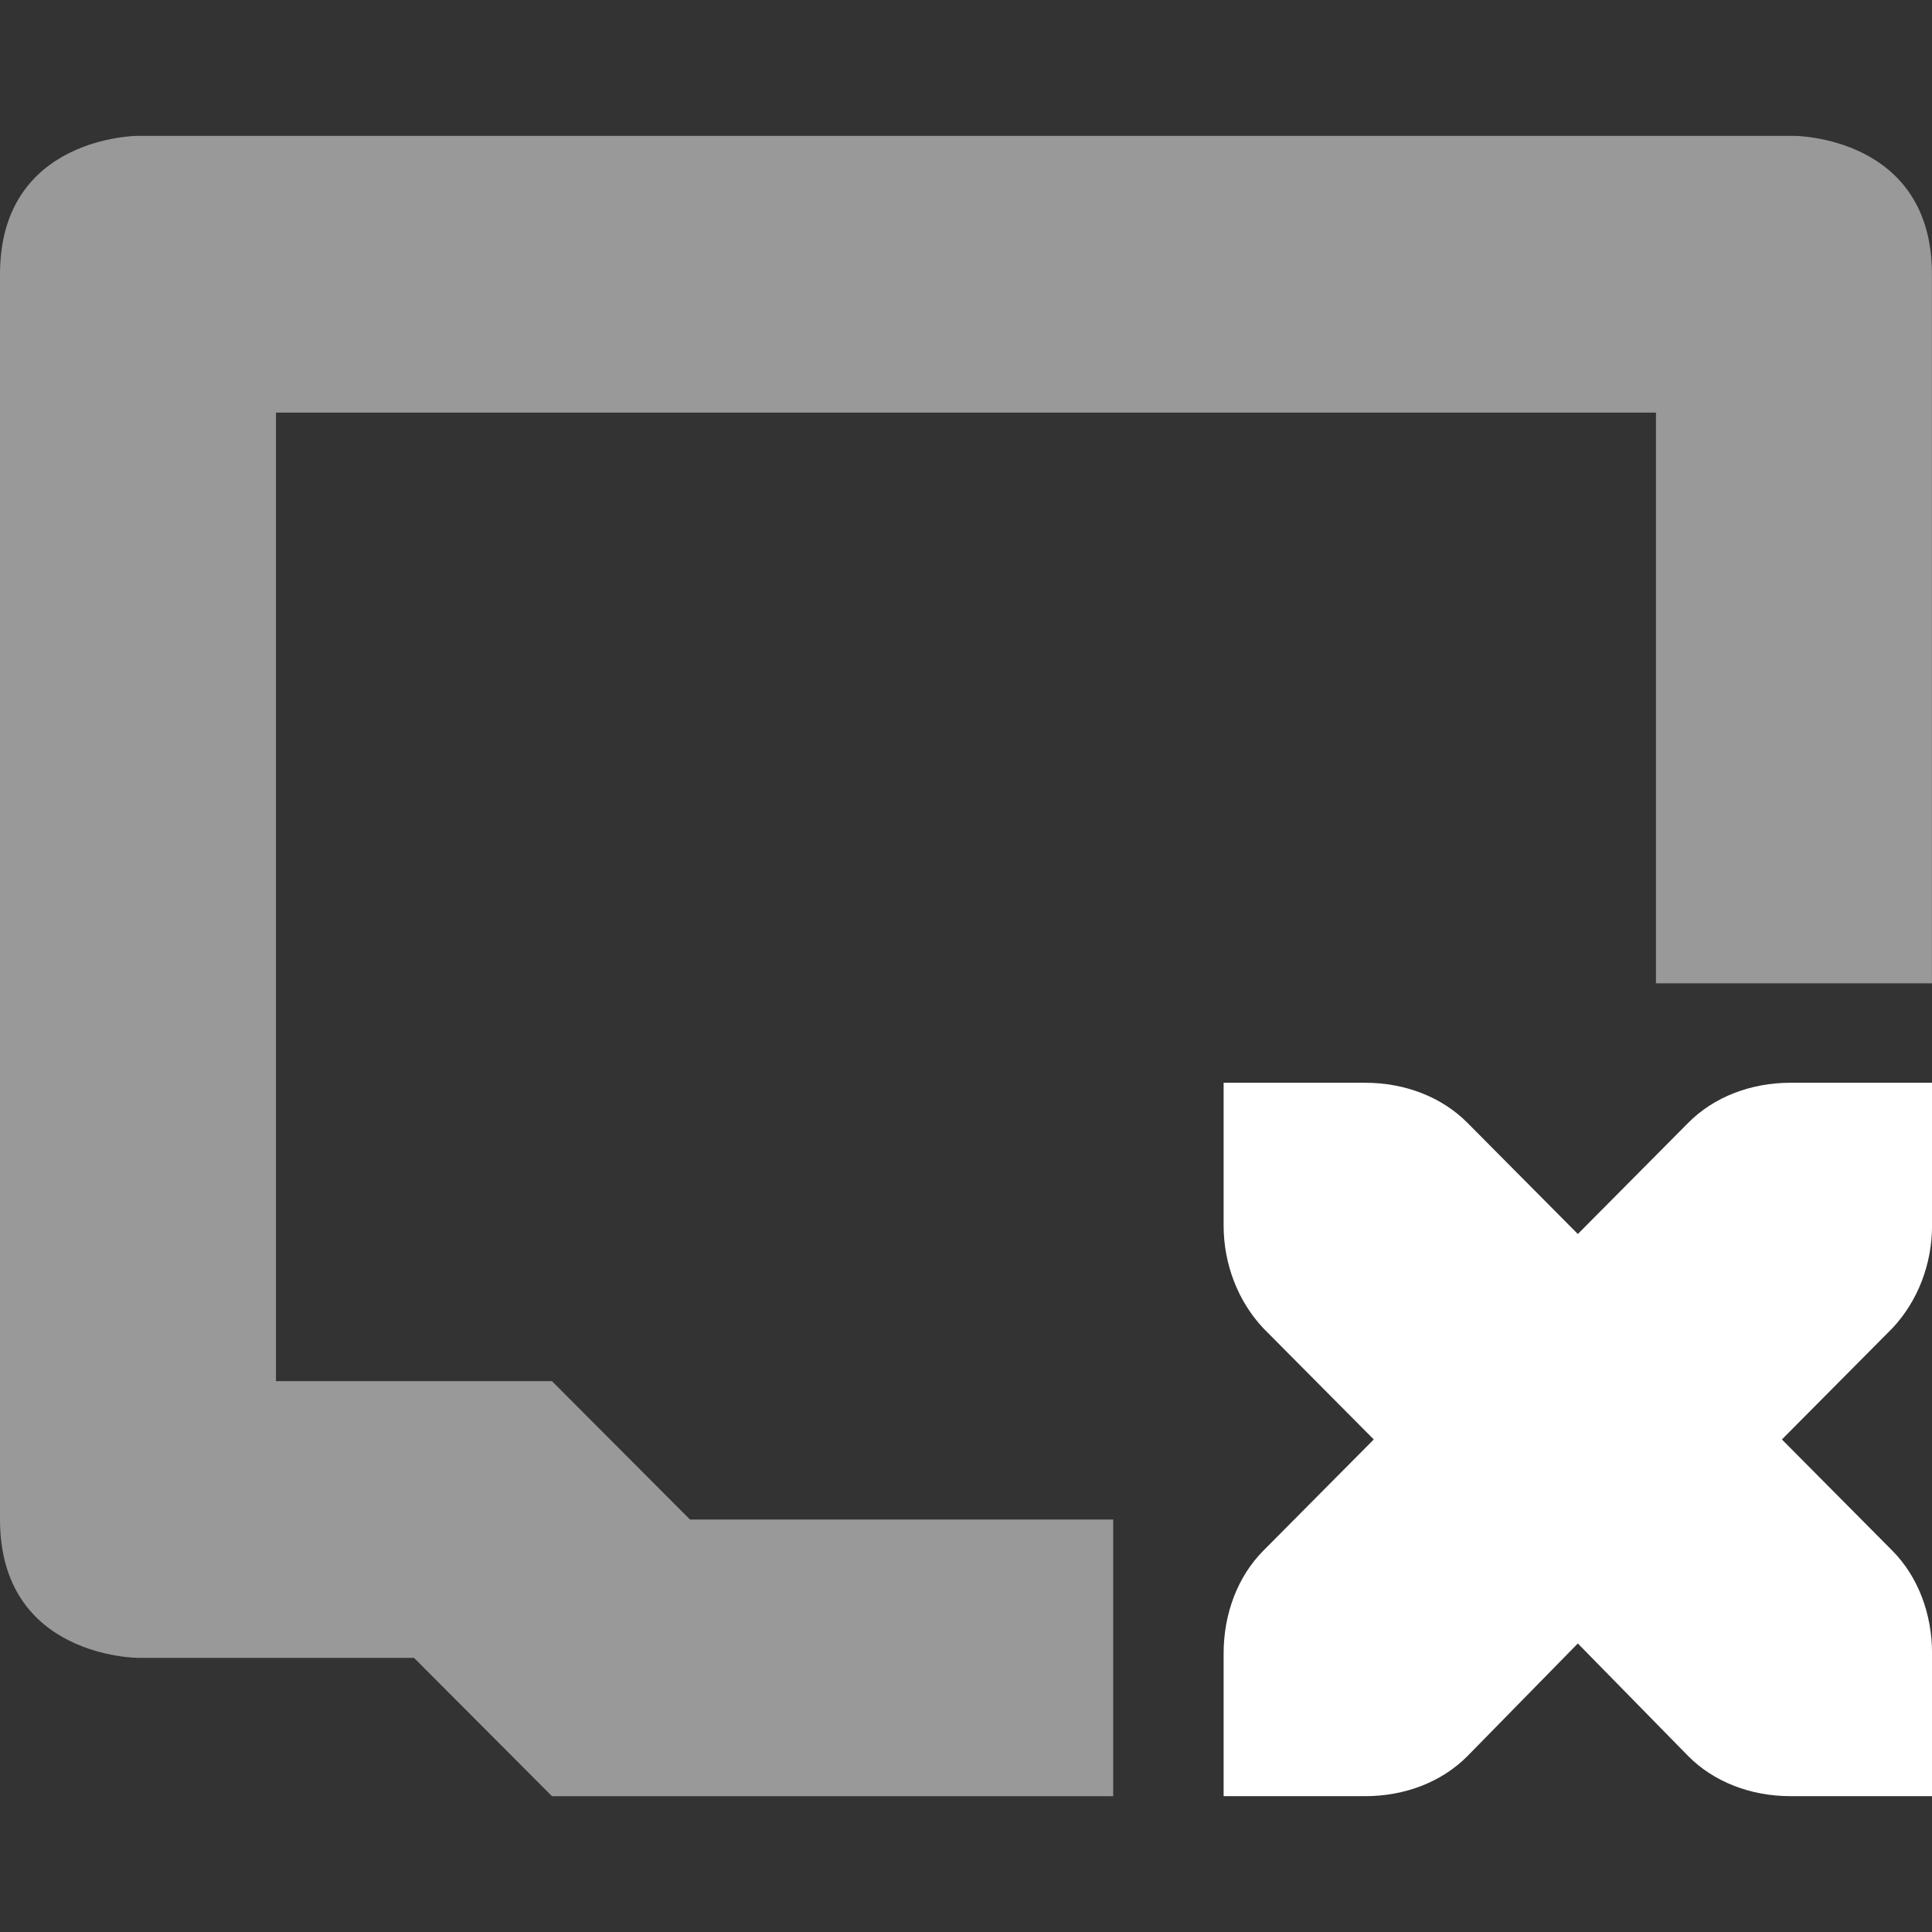<svg width="32" height="32" version="1.1" xmlns="http://www.w3.org/2000/svg">
  <rect width="100%" height="100%" fill="#333333" stroke="none"/>
  <g transform="translate(30,27.85)" fill="#fff">
    <path d="m-27.714-25.6s-2.286 0-2.286 2.292v20.625c0 2.292 2.286 2.292 2.286 2.292h4.571l2.286 2.292h9.295v-4.583h-7.01l-2.286-2.292h-4.571v-16.042h22.857v9.453h4.571v-11.745c0-2.292-2.286-2.292-2.286-2.292z" opacity=".5" stroke-width="2.289"/>
    <path d="m-9.733-9.916v2.363c0 0.638 0.235 1.252 0.657 1.702l1.83 1.843-1.83 1.843c-0.422 0.425-0.657 1.04-0.657 1.702v2.363h2.347c0.657 0 1.267-0.236 1.69-0.662l1.83-1.867 1.83 1.867c0.422 0.425 1.032 0.662 1.69 0.662h2.347v-2.363c0-0.662-0.235-1.276-0.657-1.702l-1.83-1.843 1.83-1.843c0.422-0.449 0.657-1.063 0.657-1.702v-2.363h-2.347c-0.657 0-1.267 0.236-1.69 0.662l-1.83 1.843-1.83-1.843c-0.422-0.425-1.032-0.662-1.69-0.662z" stroke-width="2.355"/>
  </g>
</svg>
